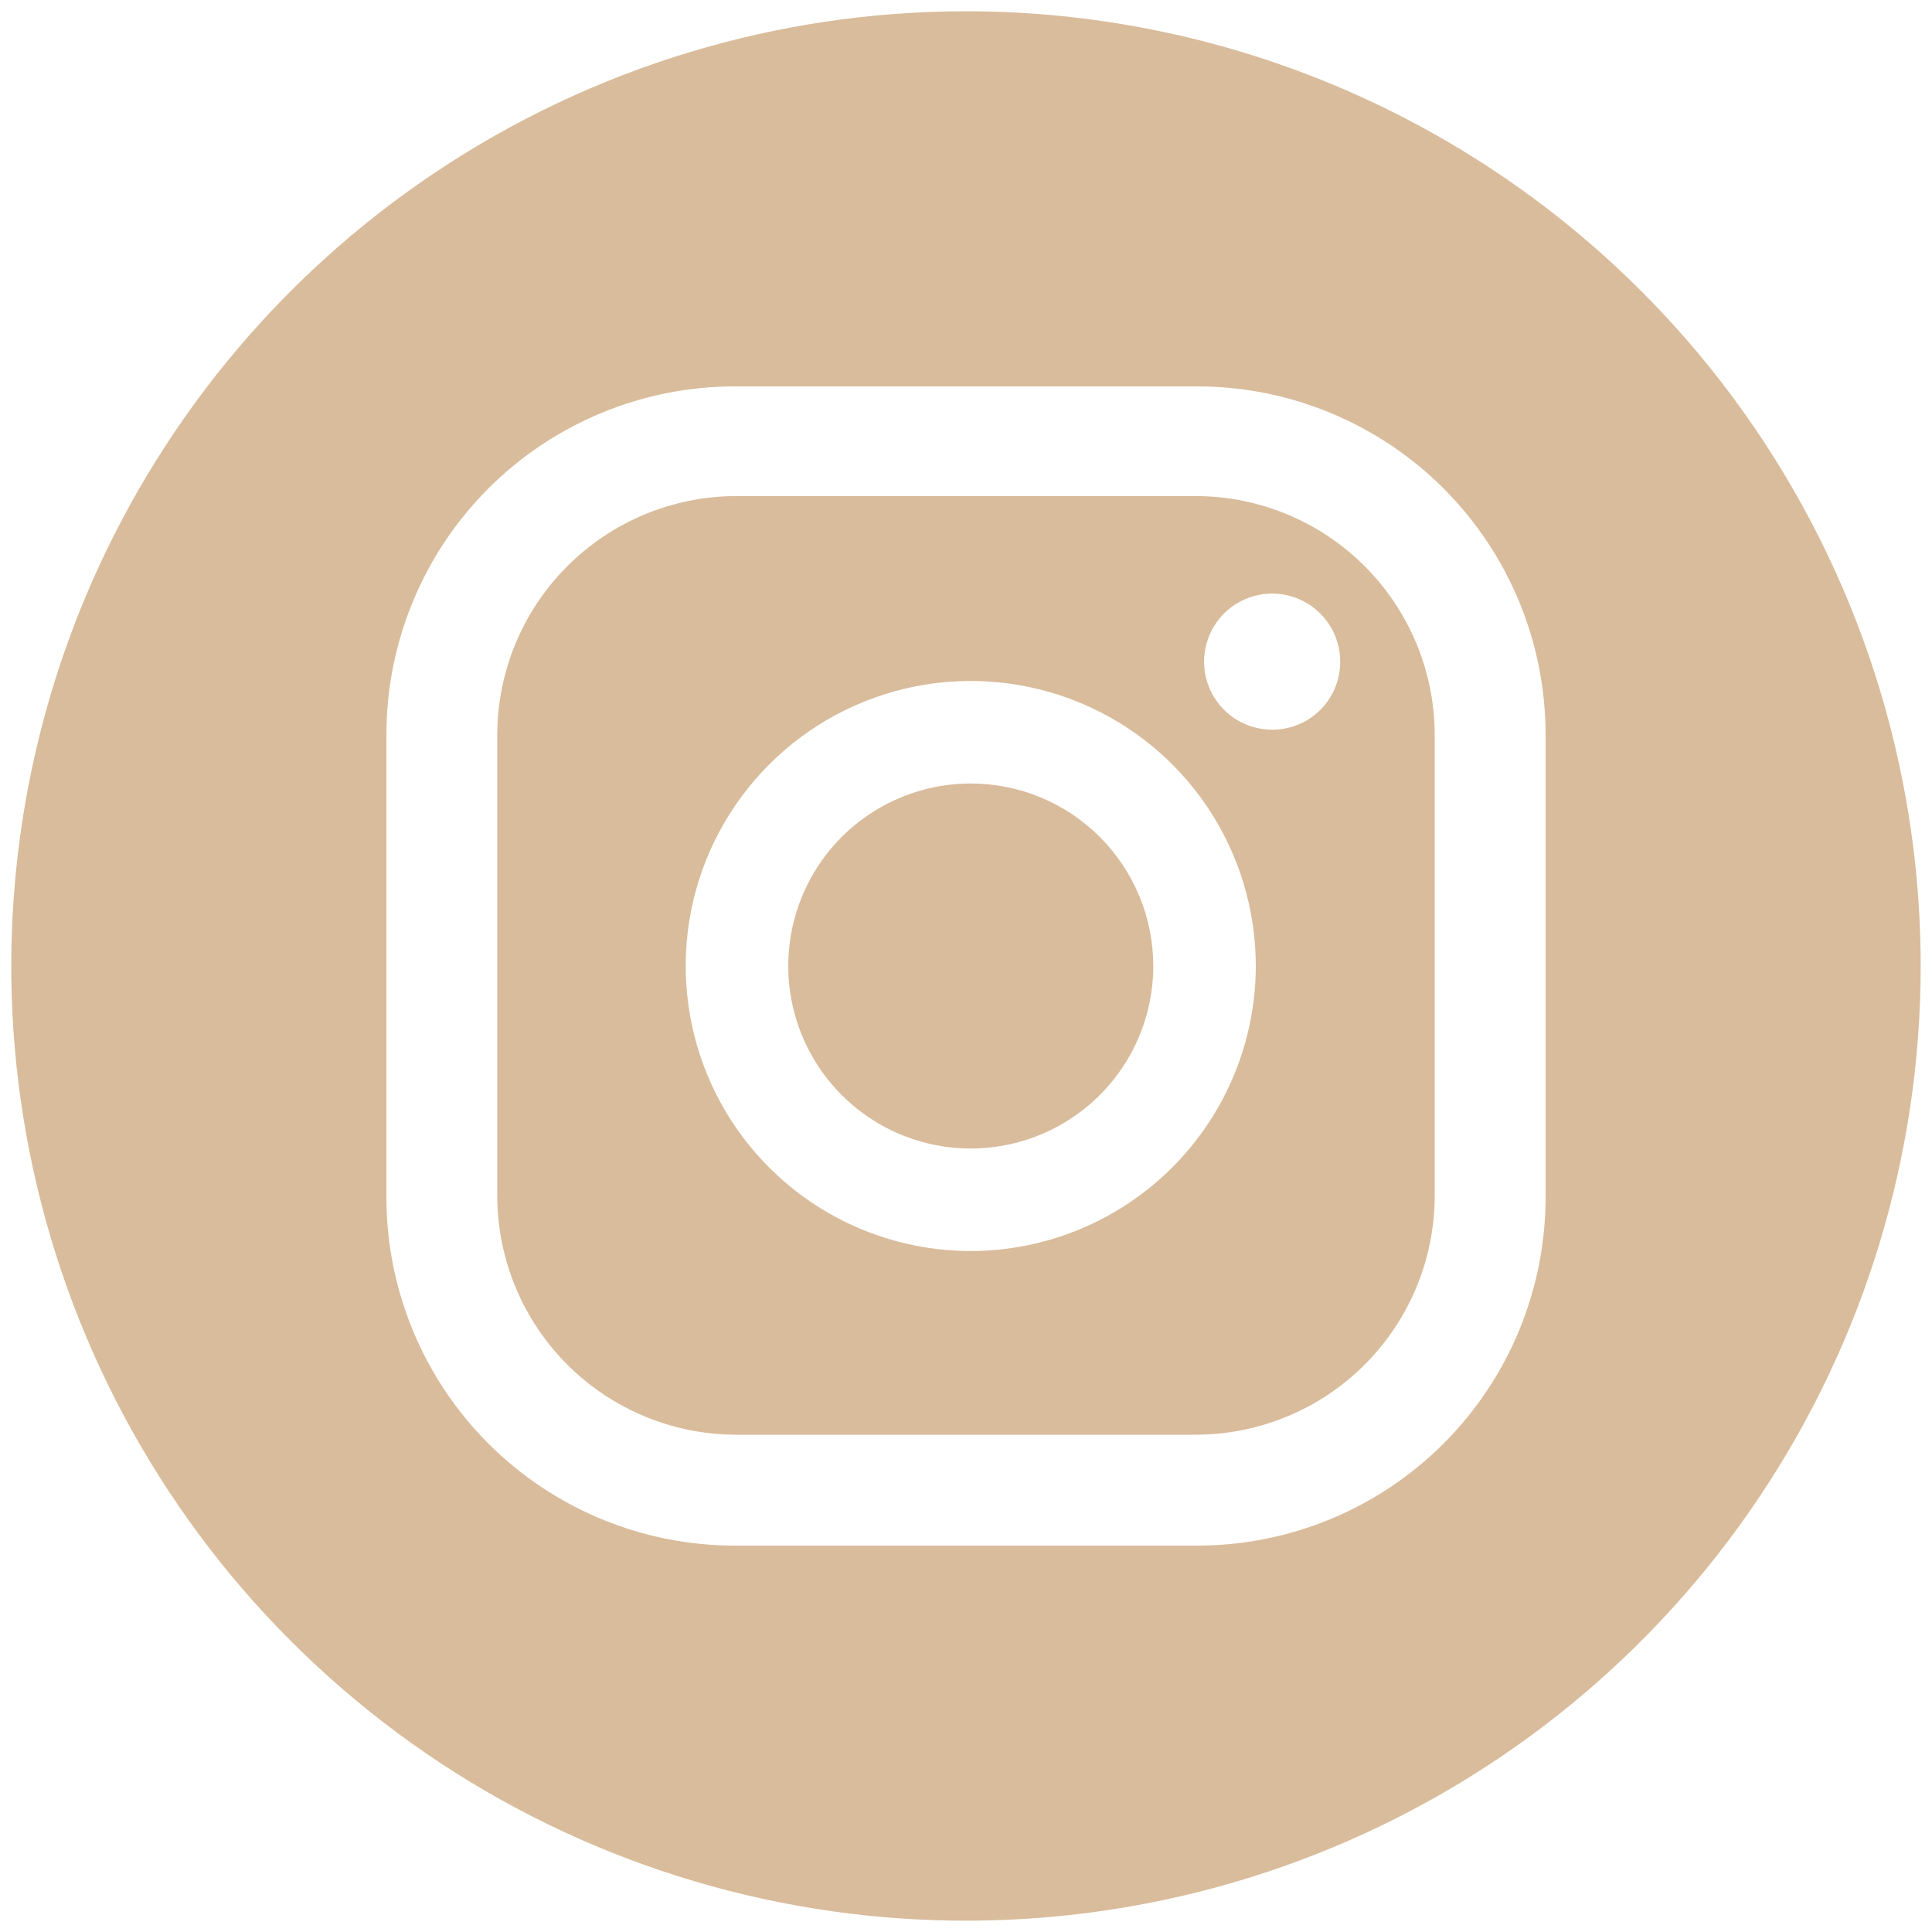 <svg width="43" height="43" viewBox="0 0 43 43" fill="none" xmlns="http://www.w3.org/2000/svg">
<path d="M21.606 17.438C20.802 17.438 20.017 17.677 19.349 18.123C18.681 18.569 18.161 19.203 17.853 19.946C17.546 20.688 17.465 21.505 17.622 22.293C17.779 23.08 18.166 23.804 18.734 24.372C19.302 24.94 20.025 25.327 20.813 25.484C21.601 25.641 22.418 25.56 23.16 25.253C23.902 24.945 24.537 24.425 24.983 23.757C25.429 23.089 25.668 22.303 25.668 21.5C25.668 20.423 25.24 19.39 24.478 18.628C23.716 17.866 22.683 17.438 21.606 17.438Z" fill="#D9BC9B"/>
<path d="M26.64 11.041H16.36C14.959 11.05 13.618 11.61 12.627 12.601C11.636 13.591 11.076 14.932 11.067 16.333V26.64C11.076 28.041 11.636 29.382 12.627 30.373C13.618 31.363 14.959 31.924 16.36 31.932H26.64C28.041 31.924 29.382 31.363 30.373 30.373C31.363 29.382 31.924 28.041 31.932 26.64V16.36C31.931 14.954 31.373 13.606 30.382 12.61C29.39 11.614 28.046 11.05 26.64 11.041ZM21.606 27.844C20.351 27.844 19.124 27.472 18.081 26.775C17.038 26.078 16.225 25.087 15.745 23.928C15.264 22.768 15.139 21.493 15.383 20.262C15.628 19.032 16.233 17.901 17.12 17.014C18.007 16.127 19.137 15.523 20.368 15.278C21.599 15.033 22.874 15.159 24.034 15.639C25.193 16.119 26.184 16.932 26.881 17.975C27.578 19.019 27.95 20.245 27.95 21.5C27.948 23.182 27.279 24.795 26.09 25.984C24.9 27.173 23.288 27.842 21.606 27.844ZM28.32 16.241C28.02 16.242 27.727 16.154 27.477 15.989C27.227 15.823 27.032 15.587 26.916 15.31C26.8 15.033 26.769 14.729 26.827 14.434C26.885 14.14 27.029 13.87 27.24 13.657C27.452 13.444 27.722 13.3 28.016 13.241C28.31 13.181 28.615 13.211 28.892 13.326C29.169 13.44 29.406 13.634 29.573 13.883C29.74 14.133 29.829 14.426 29.829 14.726C29.829 14.924 29.791 15.121 29.716 15.305C29.64 15.489 29.529 15.656 29.389 15.797C29.249 15.937 29.082 16.049 28.899 16.125C28.716 16.201 28.519 16.241 28.32 16.241Z" fill="#D9BC9B"/>
<path d="M21.5 0.251C17.297 0.251 13.189 1.498 9.694 3.833C6.2 6.167 3.477 9.486 1.868 13.369C0.26 17.251 -0.161 21.524 0.659 25.645C1.479 29.767 3.503 33.553 6.475 36.525C9.446 39.497 13.232 41.52 17.354 42.34C21.476 43.16 25.748 42.739 29.631 41.131C33.514 39.523 36.832 36.8 39.167 33.305C41.502 29.811 42.748 25.703 42.748 21.5C42.748 18.71 42.199 15.947 41.131 13.369C40.063 10.791 38.498 8.448 36.525 6.475C34.551 4.502 32.209 2.937 29.631 1.869C27.053 0.801 24.29 0.251 21.5 0.251ZM34.4 26.64C34.401 27.66 34.2 28.669 33.811 29.611C33.421 30.553 32.849 31.409 32.129 32.129C31.408 32.85 30.552 33.422 29.61 33.811C28.669 34.201 27.659 34.401 26.64 34.4H16.359C15.34 34.401 14.331 34.201 13.389 33.811C12.447 33.422 11.591 32.85 10.87 32.129C10.15 31.409 9.578 30.553 9.189 29.611C8.799 28.669 8.599 27.66 8.6 26.64V16.36C8.599 15.341 8.799 14.331 9.189 13.389C9.578 12.447 10.15 11.592 10.87 10.871C11.591 10.15 12.447 9.579 13.389 9.189C14.331 8.799 15.34 8.599 16.359 8.6H26.64C27.659 8.599 28.669 8.799 29.61 9.189C30.552 9.579 31.408 10.15 32.129 10.871C32.849 11.592 33.421 12.447 33.811 13.389C34.2 14.331 34.401 15.341 34.4 16.36V26.64Z" fill="#D9BC9B"/>
</svg>
